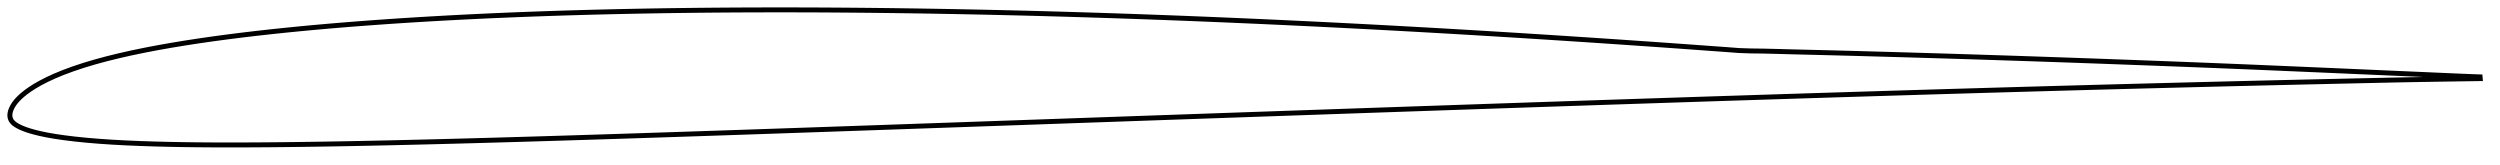<?xml version="1.0" encoding="utf-8" ?>
<svg baseProfile="full" height="66.671" version="1.1" width="1011.912" xmlns="http://www.w3.org/2000/svg" xmlns:ev="http://www.w3.org/2001/xml-events" xmlns:xlink="http://www.w3.org/1999/xlink"><defs /><polygon fill="none" points="1003.857,31.127 1000.852,31.015 996.576,30.844 991.42,30.624 985.804,30.376 980.031,30.123 974.112,29.865 968.08,29.601 962.007,29.334 955.93,29.067 949.848,28.801 943.758,28.537 937.664,28.272 931.575,28.009 925.489,27.747 919.403,27.488 913.321,27.231 907.246,26.977 901.177,26.729 895.106,26.485 889.03,26.245 882.95,26.008 876.87,25.774 870.79,25.544 864.707,25.316 858.624,25.09 852.542,24.868 846.462,24.648 840.38,24.432 834.296,24.219 828.215,24.007 822.139,23.8 816.065,23.597 809.986,23.398 803.9,23.202 797.817,23.007 791.739,22.817 785.664,22.63 779.587,22.448 773.507,22.269 767.425,22.093 761.345,21.92 755.269,21.75 749.199,21.584 743.139,21.422 737.109,21.269 731.149,21.125 725.286,20.979 719.501,20.82 713.853,20.681 708.648,20.615 703.931,20.457 698.906,20.073 693.338,19.674 687.488,19.249 681.543,18.817 675.561,18.391 669.537,17.968 663.484,17.548 657.426,17.132 651.371,16.721 645.317,16.315 639.259,15.915 633.198,15.519 627.135,15.127 621.076,14.741 615.022,14.36 608.968,13.986 602.908,13.617 596.852,13.253 590.799,12.895 584.744,12.543 578.686,12.197 572.627,11.856 566.57,11.522 560.517,11.193 554.463,10.872 548.404,10.556 542.348,10.246 536.294,9.942 530.239,9.645 524.184,9.355 518.13,9.071 512.074,8.794 506.019,8.523 499.964,8.259 493.91,8.002 487.858,7.752 481.806,7.509 475.753,7.273 469.7,7.045 463.648,6.824 457.597,6.61 451.547,6.405 445.497,6.207 439.444,6.017 433.39,5.834 427.339,5.658 421.293,5.491 415.249,5.332 409.199,5.183 403.146,5.041 397.099,4.906 391.056,4.781 385.011,4.665 378.961,4.558 372.912,4.458 366.87,4.368 360.832,4.287 354.793,4.217 348.752,4.156 342.711,4.104 336.671,4.063 330.635,4.031 324.6,4.01 318.566,4.0 312.531,4 306.498,4.011 300.468,4.033 294.442,4.067 288.416,4.112 282.391,4.17 276.369,4.239 270.35,4.321 264.334,4.417 258.319,4.525 252.304,4.647 246.292,4.783 240.284,4.932 234.282,5.096 228.284,5.275 222.288,5.47 216.293,5.681 210.301,5.907 204.315,6.15 198.335,6.41 192.36,6.689 186.389,6.986 180.421,7.301 174.459,7.636 168.505,7.991 162.559,8.367 156.623,8.765 150.694,9.186 144.774,9.63 138.864,10.099 132.967,10.594 127.085,11.117 121.219,11.668 115.372,12.25 109.544,12.864 103.738,13.514 97.958,14.2 92.208,14.925 86.494,15.692 80.821,16.504 75.199,17.365 69.636,18.278 64.144,19.248 58.737,20.279 53.434,21.374 48.262,22.538 43.247,23.774 38.421,25.083 33.828,26.459 29.528,27.888 25.582,29.349 22.043,30.814 18.933,32.253 16.263,33.635 14.006,34.937 12.116,36.152 10.538,37.282 9.217,38.336 8.111,39.323 7.185,40.252 6.413,41.132 5.773,41.973 5.249,42.783 4.826,43.562 4.492,44.31 4.244,45.028 4.08,45.719 4.0,46.387 4.007,47.036 4.112,47.678 4.329,48.318 4.678,48.942 5.159,49.534 5.762,50.083 6.485,50.593 7.331,51.081 8.307,51.565 9.433,52.046 10.74,52.532 12.277,53.026 14.106,53.538 16.302,54.072 18.944,54.623 22.124,55.183 25.901,55.738 30.242,56.273 35.039,56.762 40.152,57.187 45.502,57.547 51.025,57.844 56.674,58.084 62.408,58.275 68.203,58.423 74.044,58.532 79.92,58.608 85.826,58.653 91.757,58.671 97.712,58.665 103.688,58.639 109.679,58.595 115.684,58.535 121.701,58.462 127.729,58.376 133.764,58.279 139.805,58.172 145.851,58.056 151.901,57.932 157.956,57.8 164.015,57.66 170.078,57.515 176.146,57.363 182.217,57.207 188.289,57.045 194.361,56.879 200.435,56.709 206.514,56.534 212.598,56.356 218.681,56.175 224.762,55.992 230.845,55.805 236.933,55.615 243.022,55.423 249.109,55.23 255.194,55.034 261.283,54.835 267.377,54.635 273.471,54.434 279.564,54.232 285.657,54.028 291.752,53.823 297.847,53.618 303.941,53.411 310.034,53.203 316.13,52.994 322.228,52.784 328.326,52.574 334.423,52.364 340.519,52.153 346.617,51.941 352.716,51.73 358.812,51.518 364.907,51.305 371.002,51.091 377.097,50.878 383.194,50.665 389.289,50.451 395.385,50.237 401.482,50.023 407.579,49.809 413.676,49.595 419.773,49.381 425.87,49.166 431.967,48.952 438.063,48.738 444.161,48.524 450.26,48.311 456.358,48.097 462.457,47.883 468.556,47.67 474.655,47.456 480.755,47.243 486.855,47.029 492.955,46.816 499.053,46.603 505.151,46.39 511.248,46.178 517.346,45.966 523.443,45.754 529.537,45.542 535.63,45.331 541.721,45.119 547.807,44.908 553.885,44.697 559.962,44.489 566.043,44.28 572.127,44.069 578.214,43.861 584.305,43.653 590.4,43.445 596.494,43.236 602.58,43.027 608.655,42.82 614.733,42.612 620.821,42.405 626.915,42.2 633.013,41.995 639.112,41.79 645.209,41.586 651.305,41.382 657.399,41.18 663.496,40.979 669.595,40.777 675.695,40.577 681.794,40.376 687.888,40.176 693.976,39.978 700.065,39.783 706.157,39.587 712.249,39.391 718.339,39.195 724.427,39.001 730.517,38.808 736.613,38.617 742.71,38.427 748.804,38.237 754.897,38.049 760.991,37.862 767.087,37.676 773.183,37.491 779.277,37.307 785.369,37.125 791.459,36.944 797.55,36.765 803.643,36.588 809.737,36.412 815.83,36.238 821.922,36.065 828.015,35.893 834.109,35.723 840.203,35.554 846.294,35.387 852.383,35.221 858.472,35.058 864.562,34.897 870.655,34.738 876.752,34.58 882.849,34.422 888.943,34.266 895.034,34.111 901.121,33.958 907.207,33.808 913.293,33.661 919.382,33.516 925.474,33.373 931.567,33.232 937.66,33.092 943.753,32.953 949.845,32.816 955.934,32.679 962.013,32.544 968.067,32.413 974.059,32.293 979.942,32.187 985.706,32.091 991.357,32.003 996.579,31.924 1000.897,31.862 1003.912,31.819" stroke="black" stroke-width="2.0" /></svg>